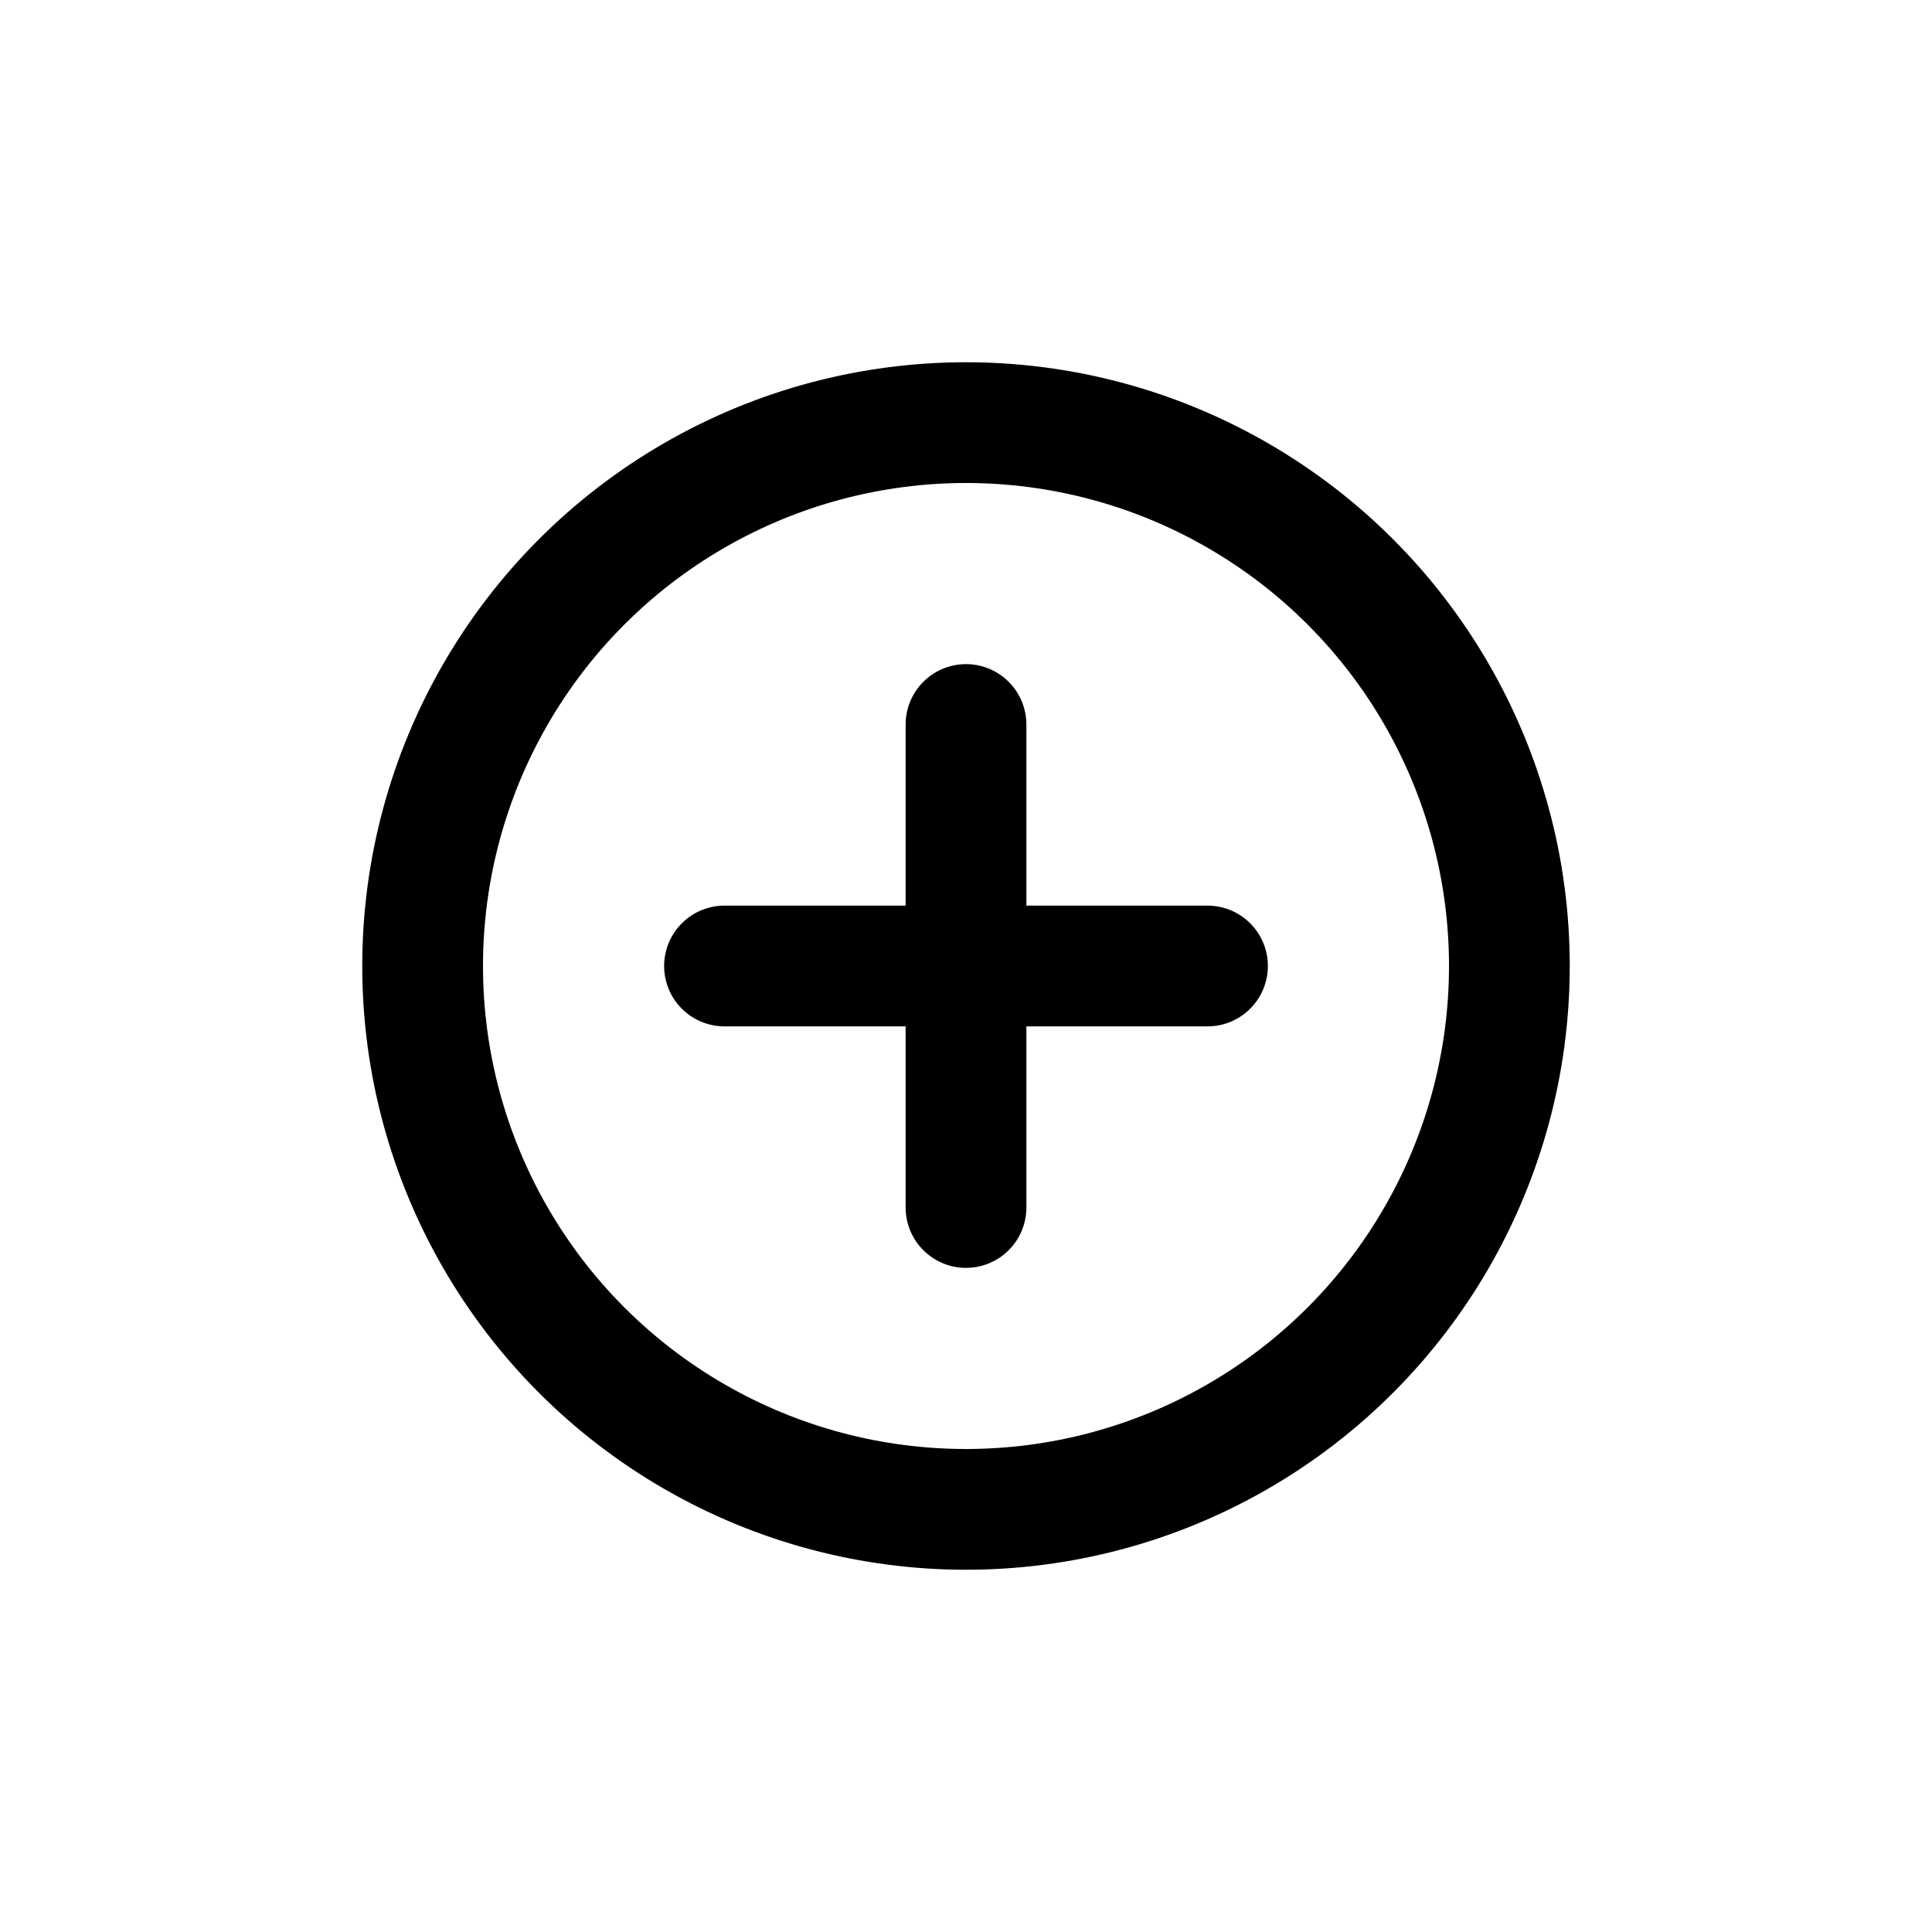 <svg width="32" height="32" viewBox="0 0 32 32" fill="none" xmlns="http://www.w3.org/2000/svg">
<circle cx="16" cy="16" r="9" stroke="black" stroke-width="2"/>
<path d="M12 16H20M16 12V20" stroke="black" stroke-width="2" stroke-linecap="round" stroke-linejoin="round"/>
</svg>
